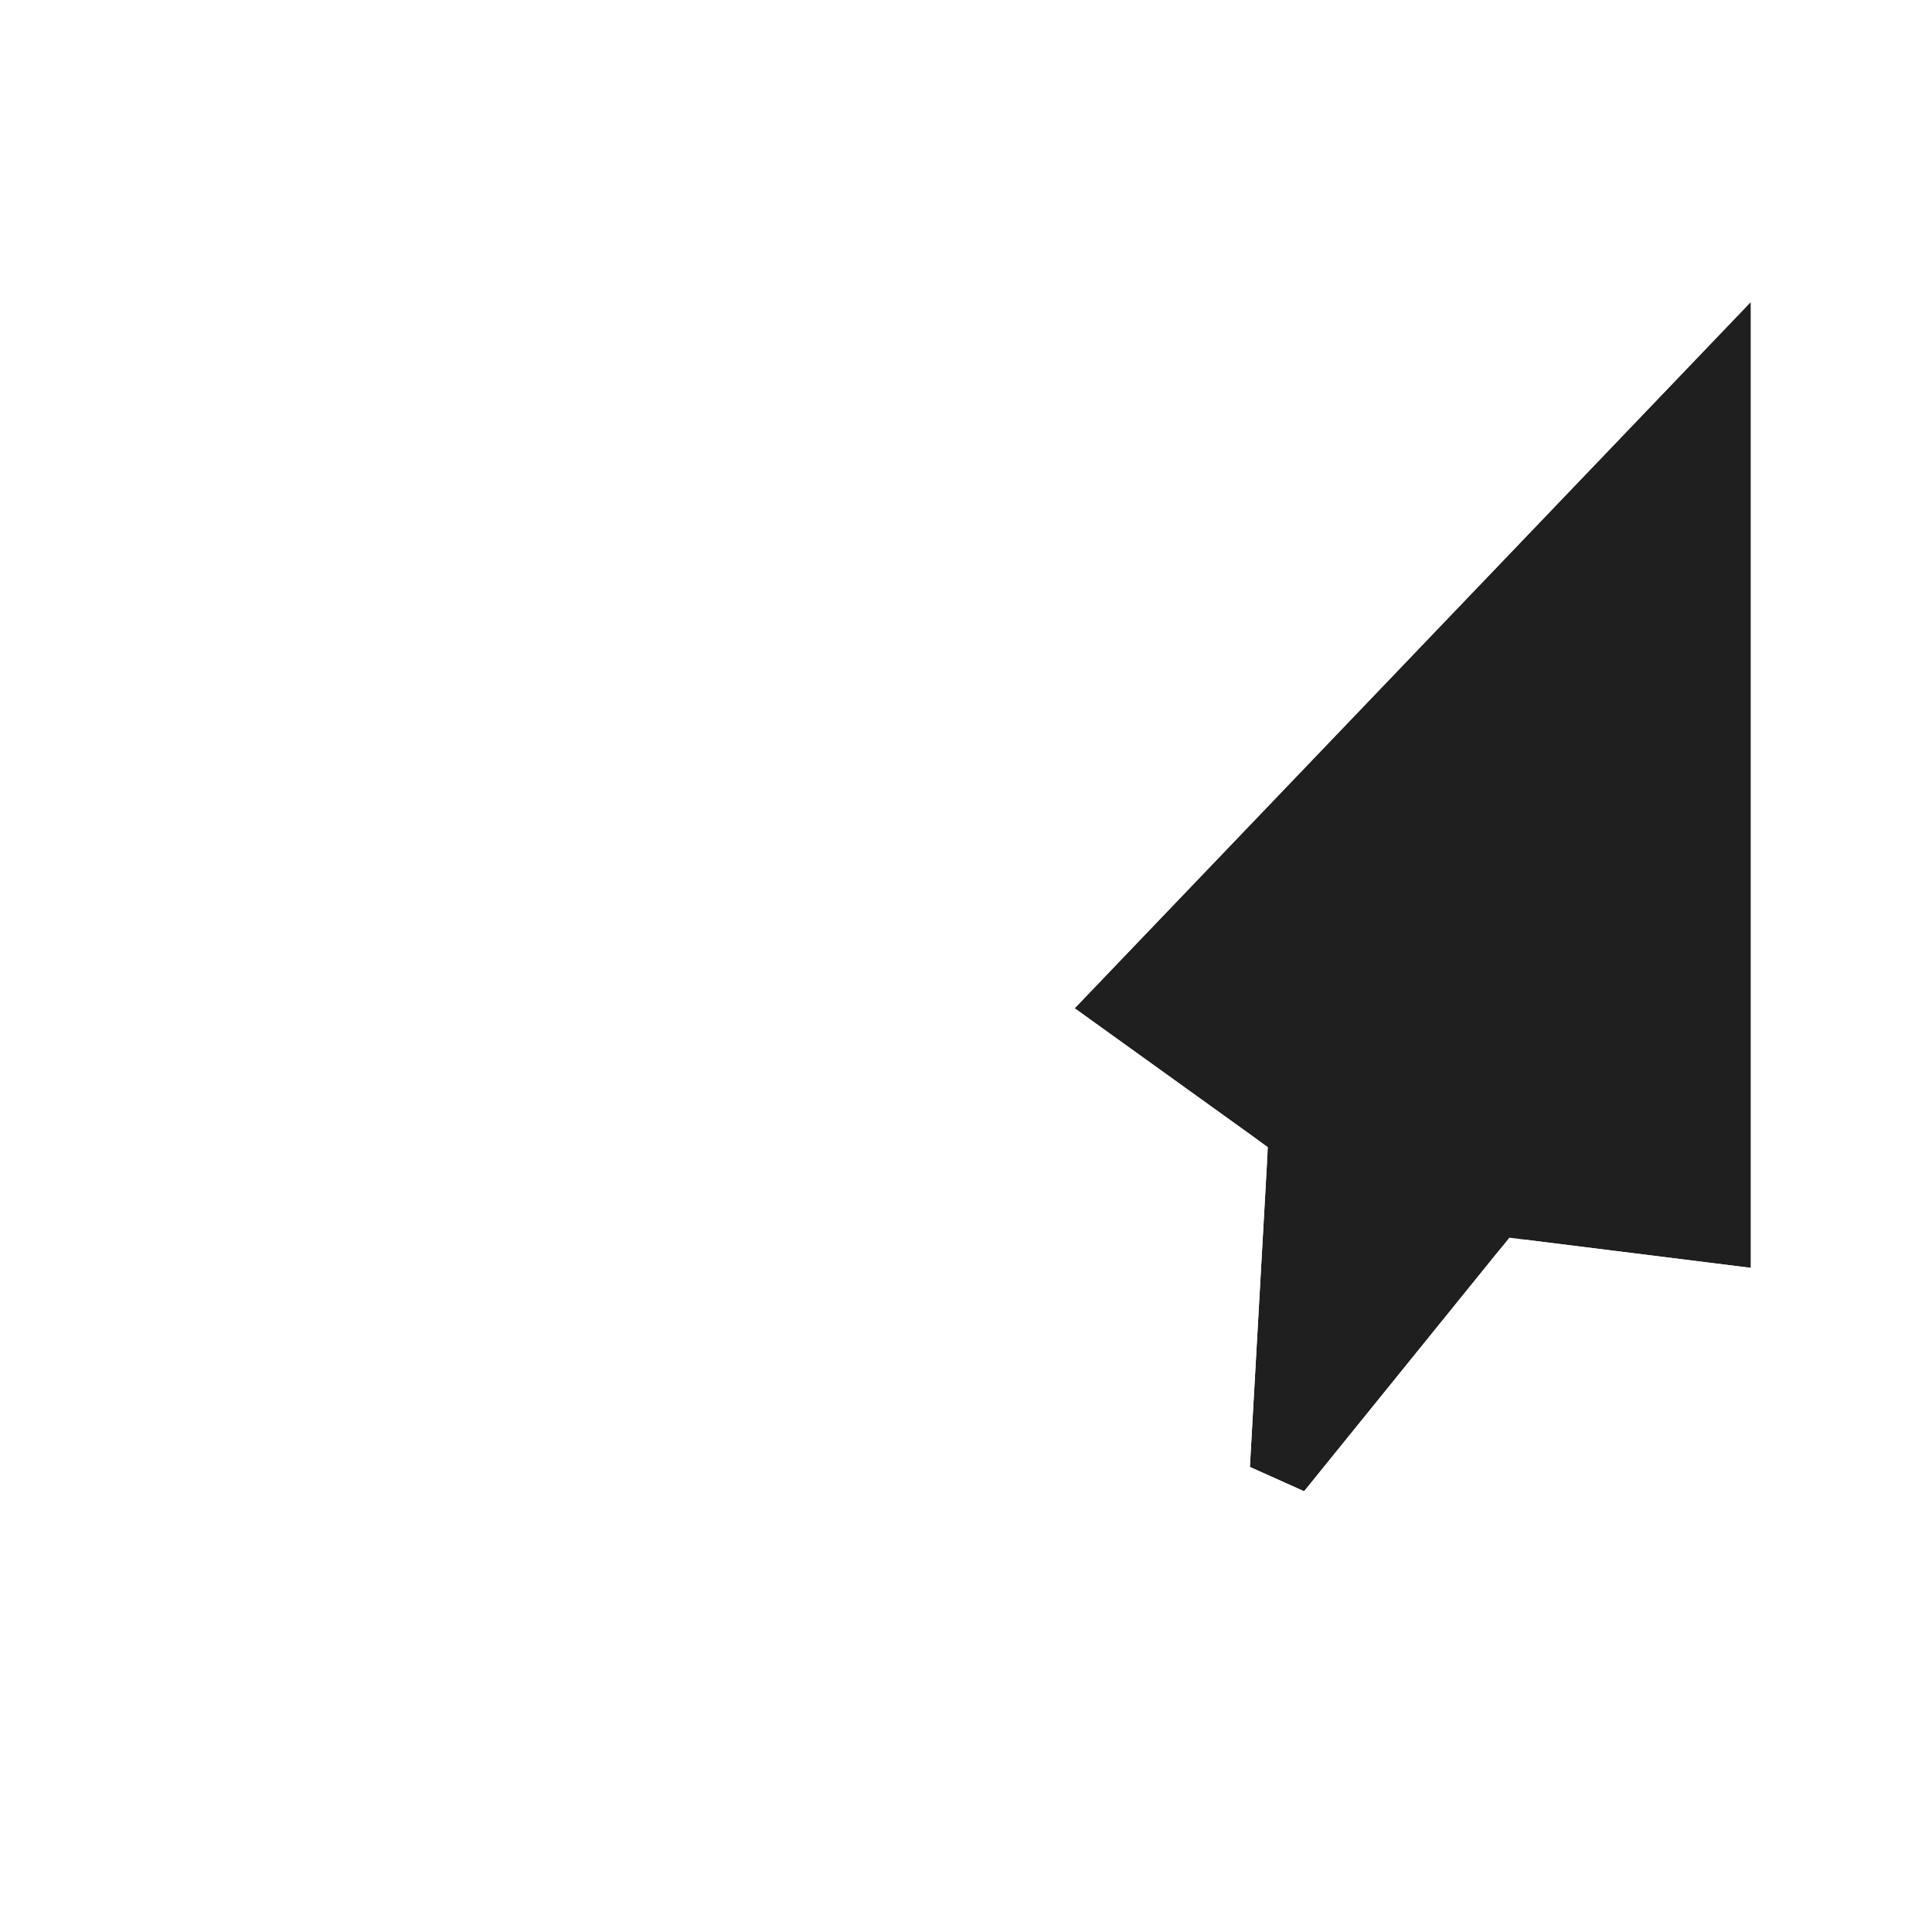 <svg width="32" height="32" viewBox="0 0 32 32" fill="none" xmlns="http://www.w3.org/2000/svg">
<g filter="url(#filter0_d_102_27)">
<path d="M16.8 15.7L28 4L28 20L24 19.5L20.6 23.7L19.702 23.297L20 18L16.8 15.7Z" fill="#1F1F1F"/>
<path d="M16.439 15.354C16.339 15.459 16.289 15.602 16.302 15.746C16.315 15.89 16.391 16.021 16.508 16.106L19.485 18.246L19.203 23.269C19.191 23.476 19.308 23.669 19.497 23.754L20.395 24.156C20.602 24.249 20.846 24.191 20.989 24.015L24.214 20.031L27.938 20.496C28.08 20.514 28.223 20.47 28.331 20.375C28.438 20.28 28.5 20.143 28.5 20L28.5 4C28.5 3.796 28.376 3.612 28.186 3.536C27.997 3.46 27.78 3.507 27.639 3.654L16.439 15.354Z" stroke="white" stroke-linejoin="round"/>
</g>
<defs>
<filter id="filter0_d_102_27" x="14.8" y="2" width="17.2" height="25.7" filterUnits="userSpaceOnUse" color-interpolation-filters="sRGB">
<feFlood flood-opacity="0" result="BackgroundImageFix"/>
<feColorMatrix in="SourceAlpha" type="matrix" values="0 0 0 0 0 0 0 0 0 0 0 0 0 0 0 0 0 0 127 0" result="hardAlpha"/>
<feOffset dx="1" dy="1"/>
<feGaussianBlur stdDeviation="1"/>
<feColorMatrix type="matrix" values="0 0 0 0 0 0 0 0 0 0 0 0 0 0 0 0 0 0 0.25 0"/>
<feBlend mode="normal" in2="BackgroundImageFix" result="effect1_dropShadow_102_27"/>
<feBlend mode="normal" in="SourceGraphic" in2="effect1_dropShadow_102_27" result="shape"/>
</filter>
</defs>
</svg>
